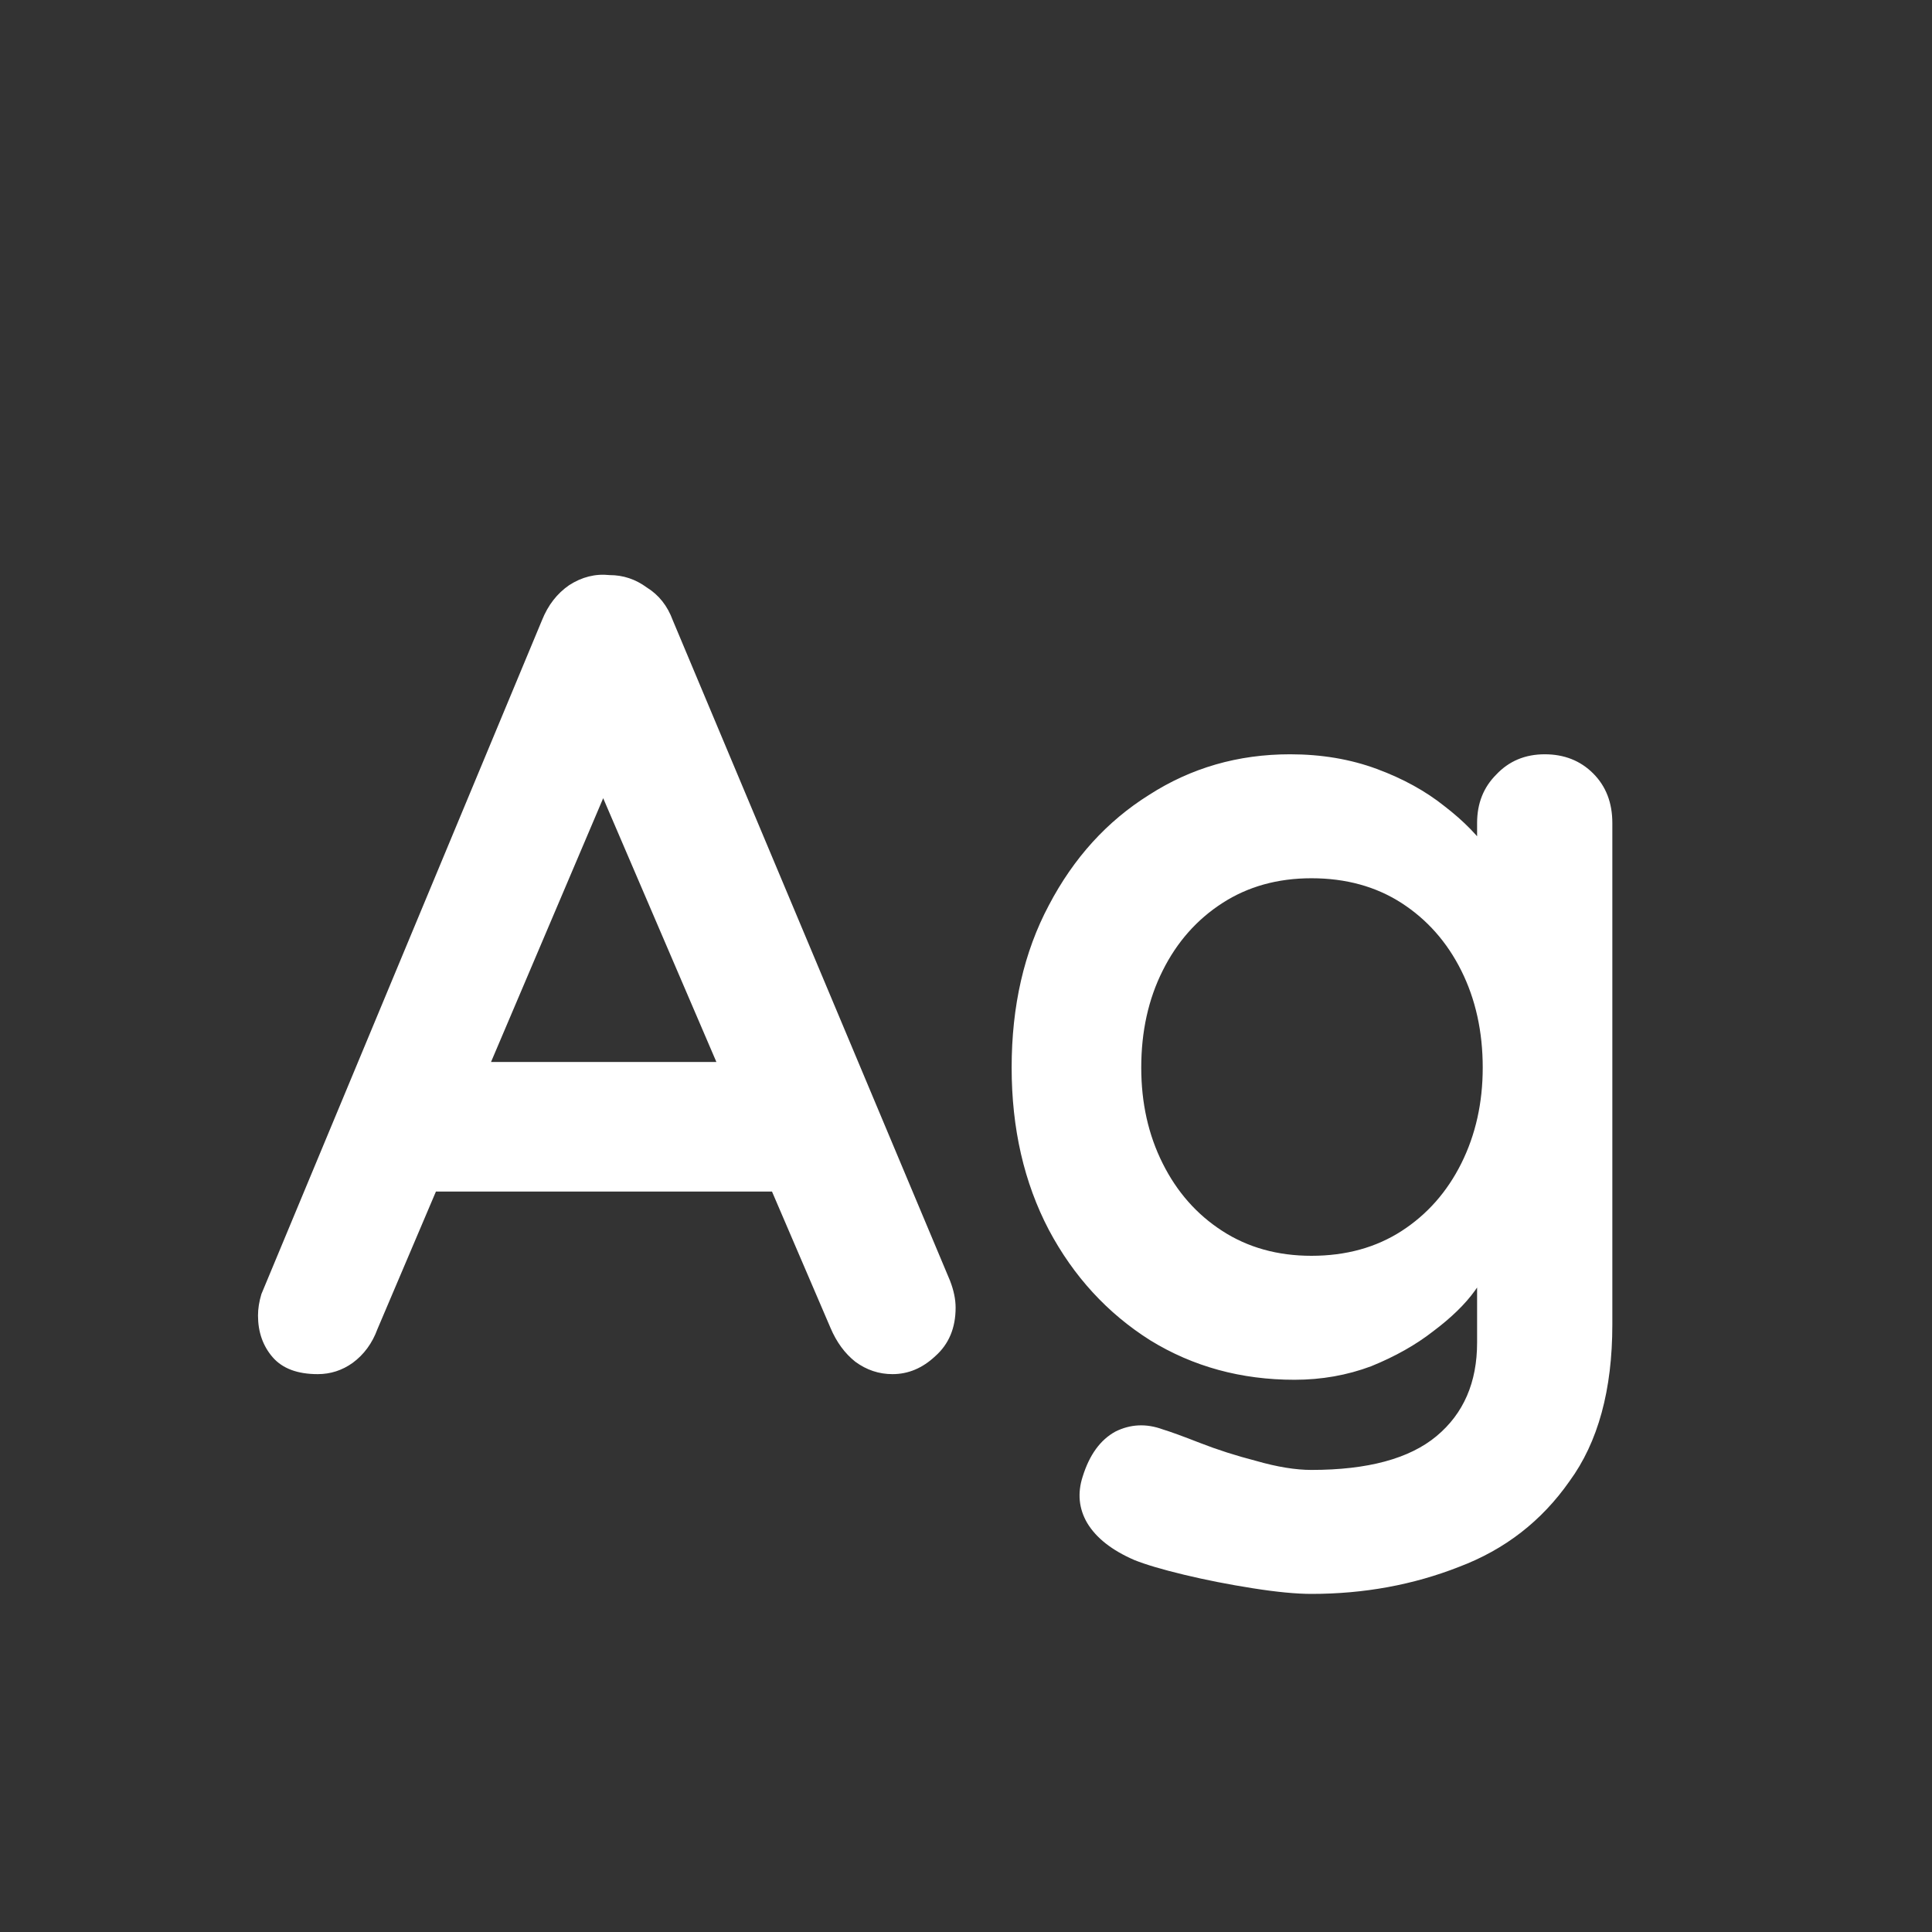 <svg width="24" height="24" viewBox="0 0 24 24" fill="none" xmlns="http://www.w3.org/2000/svg">
<rect x="0" y="0" width="24" height="24" fill="#333333" stroke="none"/>
<path d="M7.713 9.398L4.689 16.51C4.624 16.687 4.521 16.827 4.381 16.93C4.251 17.023 4.106 17.07 3.947 17.07C3.695 17.07 3.509 17 3.387 16.86C3.266 16.72 3.205 16.547 3.205 16.342C3.205 16.258 3.219 16.169 3.247 16.076L6.733 7.704C6.808 7.517 6.92 7.373 7.069 7.27C7.228 7.167 7.396 7.125 7.573 7.144C7.741 7.144 7.895 7.195 8.035 7.298C8.185 7.391 8.292 7.527 8.357 7.704L11.801 15.908C11.848 16.029 11.871 16.141 11.871 16.244C11.871 16.496 11.787 16.697 11.619 16.846C11.461 16.995 11.283 17.07 11.087 17.07C10.919 17.07 10.765 17.019 10.625 16.916C10.495 16.813 10.392 16.673 10.317 16.496L7.307 9.482L7.713 9.398ZM5.123 14.802L5.893 13.192H9.673L9.939 14.802H5.123ZM16.025 9.37C16.417 9.37 16.776 9.431 17.103 9.552C17.43 9.673 17.709 9.827 17.943 10.014C18.186 10.201 18.372 10.392 18.503 10.588C18.643 10.775 18.713 10.933 18.713 11.064L18.349 11.246V10.224C18.349 9.981 18.428 9.781 18.587 9.622C18.745 9.454 18.946 9.37 19.189 9.37C19.431 9.37 19.632 9.449 19.791 9.608C19.95 9.767 20.029 9.972 20.029 10.224V16.454C20.029 17.266 19.852 17.915 19.497 18.4C19.151 18.895 18.694 19.249 18.125 19.464C17.555 19.688 16.944 19.8 16.291 19.8C16.104 19.8 15.861 19.777 15.563 19.73C15.264 19.683 14.979 19.627 14.709 19.562C14.438 19.497 14.233 19.436 14.093 19.38C13.813 19.259 13.617 19.105 13.505 18.918C13.402 18.741 13.383 18.549 13.449 18.344C13.533 18.073 13.668 17.887 13.855 17.784C14.041 17.691 14.238 17.681 14.443 17.756C14.536 17.784 14.69 17.84 14.905 17.924C15.12 18.008 15.353 18.083 15.605 18.148C15.866 18.223 16.095 18.26 16.291 18.26C16.991 18.26 17.509 18.12 17.845 17.84C18.181 17.56 18.349 17.173 18.349 16.678V15.46L18.517 15.586C18.517 15.707 18.451 15.857 18.321 16.034C18.2 16.202 18.027 16.37 17.803 16.538C17.588 16.706 17.331 16.851 17.033 16.972C16.734 17.084 16.417 17.14 16.081 17.14C15.418 17.14 14.821 16.977 14.289 16.65C13.757 16.314 13.337 15.857 13.029 15.278C12.721 14.69 12.567 14.018 12.567 13.262C12.567 12.497 12.721 11.825 13.029 11.246C13.337 10.658 13.752 10.201 14.275 9.874C14.797 9.538 15.381 9.37 16.025 9.37ZM16.291 10.91C15.871 10.91 15.502 11.013 15.185 11.218C14.867 11.423 14.62 11.703 14.443 12.058C14.265 12.413 14.177 12.814 14.177 13.262C14.177 13.701 14.265 14.097 14.443 14.452C14.62 14.807 14.867 15.087 15.185 15.292C15.502 15.497 15.871 15.6 16.291 15.6C16.72 15.6 17.093 15.497 17.411 15.292C17.728 15.087 17.976 14.807 18.153 14.452C18.33 14.097 18.419 13.701 18.419 13.262C18.419 12.814 18.33 12.413 18.153 12.058C17.976 11.703 17.728 11.423 17.411 11.218C17.093 11.013 16.72 10.91 16.291 10.91Z" fill="white"/>
</svg>
